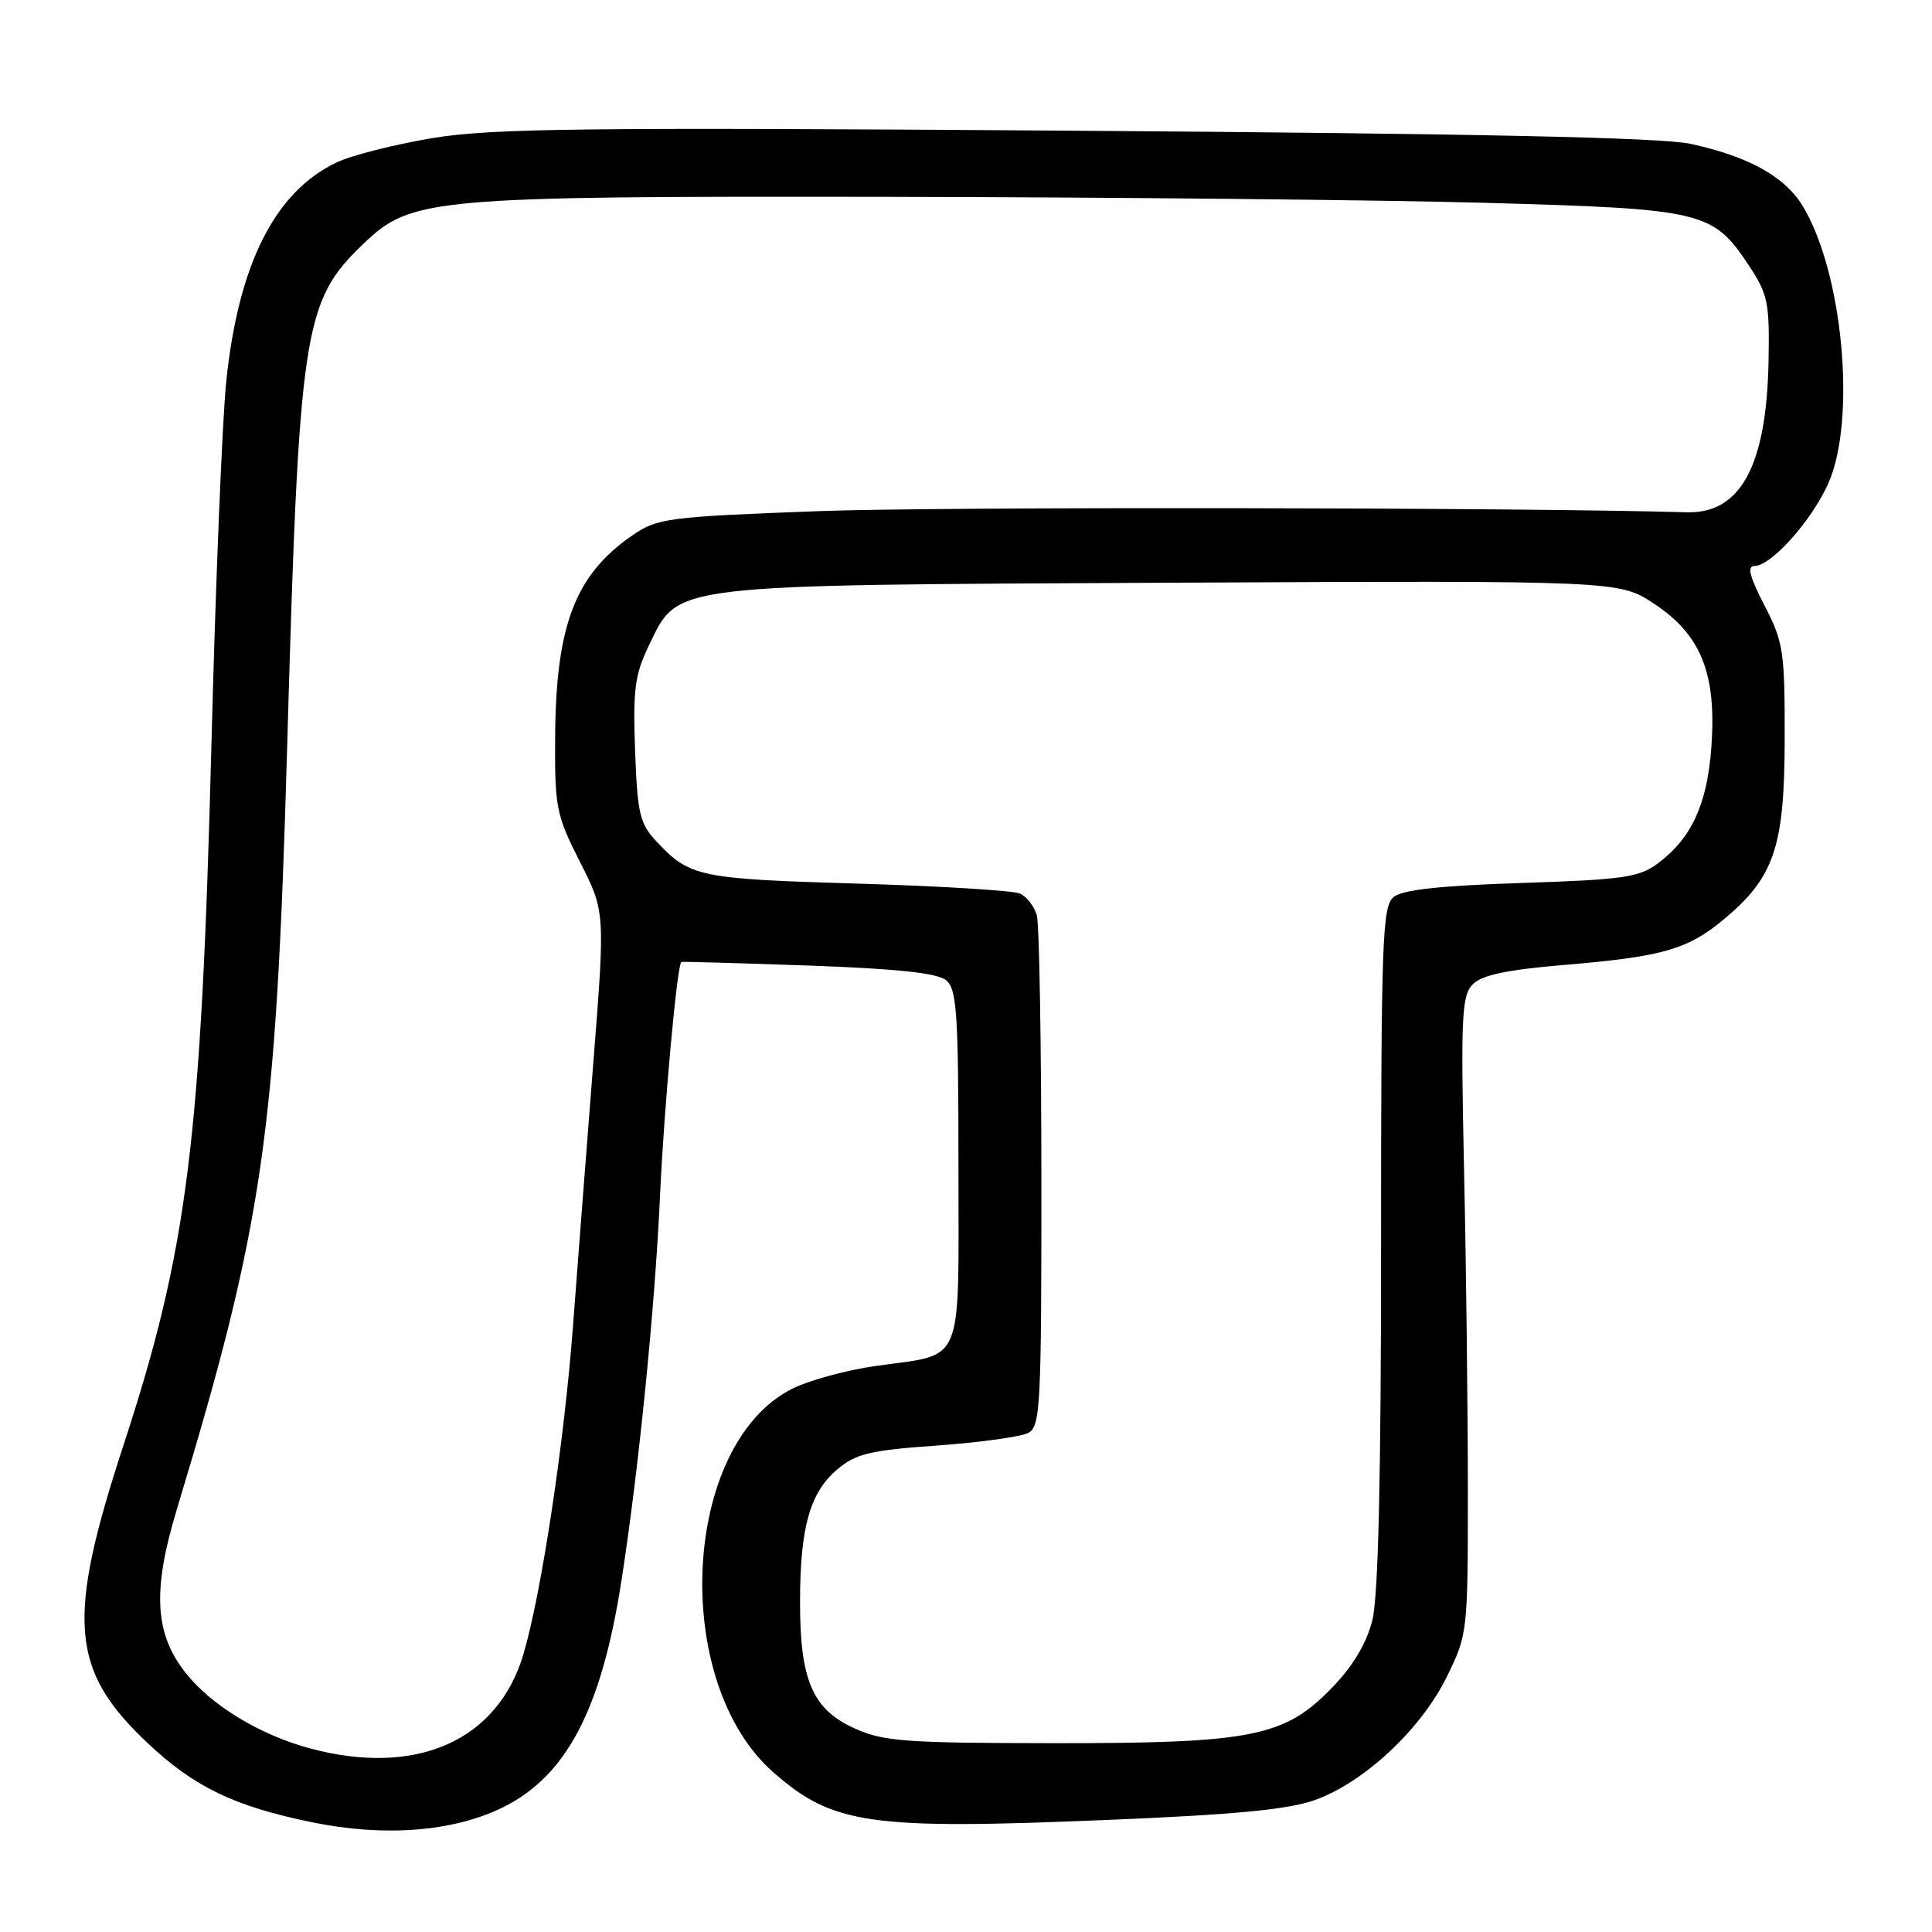 <?xml version="1.0" encoding="UTF-8" standalone="no"?>
<!DOCTYPE svg PUBLIC "-//W3C//DTD SVG 1.1//EN" "http://www.w3.org/Graphics/SVG/1.1/DTD/svg11.dtd" >
<svg xmlns="http://www.w3.org/2000/svg" xmlns:xlink="http://www.w3.org/1999/xlink" version="1.1" viewBox="0 0 256 256">
 <g >
 <path fill="currentColor"
d=" M 66.58 239.51 C 75.05 235.36 79.69 226.53 82.34 209.48 C 84.63 194.80 86.78 173.30 87.46 158.38 C 88.00 146.66 89.72 127.80 90.28 127.47 C 90.40 127.40 97.98 127.62 107.12 127.94 C 118.89 128.36 124.21 128.93 125.37 129.89 C 126.79 131.07 127.00 134.22 127.00 154.59 C 127.00 181.51 127.91 179.31 116.03 181.00 C 112.12 181.55 107.11 182.93 104.90 184.05 C 90.32 191.49 88.83 222.86 102.48 234.85 C 110.36 241.76 115.19 242.46 146.50 241.16 C 163.69 240.45 170.70 239.78 174.24 238.51 C 180.75 236.19 188.30 229.13 191.70 222.20 C 194.47 216.56 194.50 216.29 194.50 197.50 C 194.50 187.05 194.28 168.06 194.00 155.29 C 193.55 134.52 193.68 131.90 195.17 130.40 C 196.38 129.20 199.71 128.49 207.17 127.87 C 220.17 126.78 223.57 125.83 228.28 121.93 C 235.09 116.30 236.46 112.31 236.48 97.97 C 236.50 86.28 236.32 85.08 233.80 80.22 C 231.84 76.43 231.47 75.00 232.47 75.00 C 234.69 75.00 240.07 68.98 242.26 64.05 C 246.02 55.58 244.19 35.96 238.82 27.22 C 236.44 23.36 231.63 20.71 224.00 19.06 C 220.16 18.22 195.61 17.70 142.50 17.32 C 77.45 16.86 65.18 17.00 57.35 18.29 C 52.32 19.13 46.58 20.58 44.61 21.52 C 36.47 25.38 31.64 34.89 30.00 50.32 C 29.46 55.37 28.57 77.05 28.02 98.50 C 26.66 151.23 24.88 165.48 16.36 191.50 C 8.78 214.65 9.31 221.28 19.50 230.91 C 25.68 236.76 31.02 239.34 41.30 241.45 C 50.91 243.43 59.99 242.73 66.58 239.51 Z  M 41.00 231.65 C 34.47 229.88 28.11 226.04 24.70 221.79 C 20.48 216.55 20.15 210.83 23.43 200.00 C 34.87 162.21 36.57 150.51 38.03 99.67 C 39.63 43.45 40.15 39.98 48.16 32.30 C 54.51 26.22 57.04 25.99 117.46 26.08 C 147.18 26.13 182.97 26.49 197.00 26.88 C 225.77 27.69 226.97 27.98 231.75 35.21 C 234.26 38.99 234.49 40.11 234.34 47.93 C 234.07 61.74 230.62 68.08 223.50 67.88 C 200.81 67.23 124.50 67.13 108.41 67.73 C 88.46 68.48 87.13 68.65 83.82 70.92 C 76.24 76.12 73.66 82.82 73.56 97.55 C 73.50 107.04 73.69 107.98 76.85 114.21 C 80.20 120.81 80.20 120.81 78.59 141.16 C 77.71 152.35 76.52 167.80 75.94 175.50 C 74.80 190.88 71.75 211.12 69.35 219.21 C 65.93 230.71 55.10 235.46 41.00 231.65 Z  M 113.21 229.01 C 107.66 226.49 106.00 222.63 106.01 212.28 C 106.01 202.39 107.32 197.75 110.95 194.70 C 113.42 192.61 115.30 192.17 124.17 191.54 C 129.85 191.13 135.29 190.38 136.25 189.87 C 137.86 189.00 138.00 186.37 137.99 156.21 C 137.98 138.22 137.71 122.52 137.39 121.32 C 137.07 120.12 136.06 118.81 135.15 118.40 C 134.24 118.00 124.50 117.40 113.50 117.08 C 92.64 116.46 91.38 116.20 87.00 111.51 C 84.77 109.13 84.46 107.84 84.15 99.44 C 83.86 91.41 84.12 89.38 85.95 85.60 C 89.97 77.29 87.90 77.54 155.52 77.21 C 214.55 76.93 214.55 76.93 219.21 80.02 C 225.40 84.12 227.46 89.27 226.77 98.92 C 226.23 106.54 224.16 111.05 219.68 114.40 C 217.19 116.26 215.10 116.56 201.58 117.00 C 190.72 117.36 185.82 117.90 184.65 118.87 C 183.16 120.11 183.00 124.64 183.00 165.18 C 183.00 195.84 182.63 211.57 181.84 214.70 C 181.09 217.71 179.28 220.75 176.59 223.54 C 170.23 230.15 166.00 231.00 139.57 230.98 C 119.87 230.96 117.04 230.75 113.21 229.01 Z "/>
</g>
</svg>